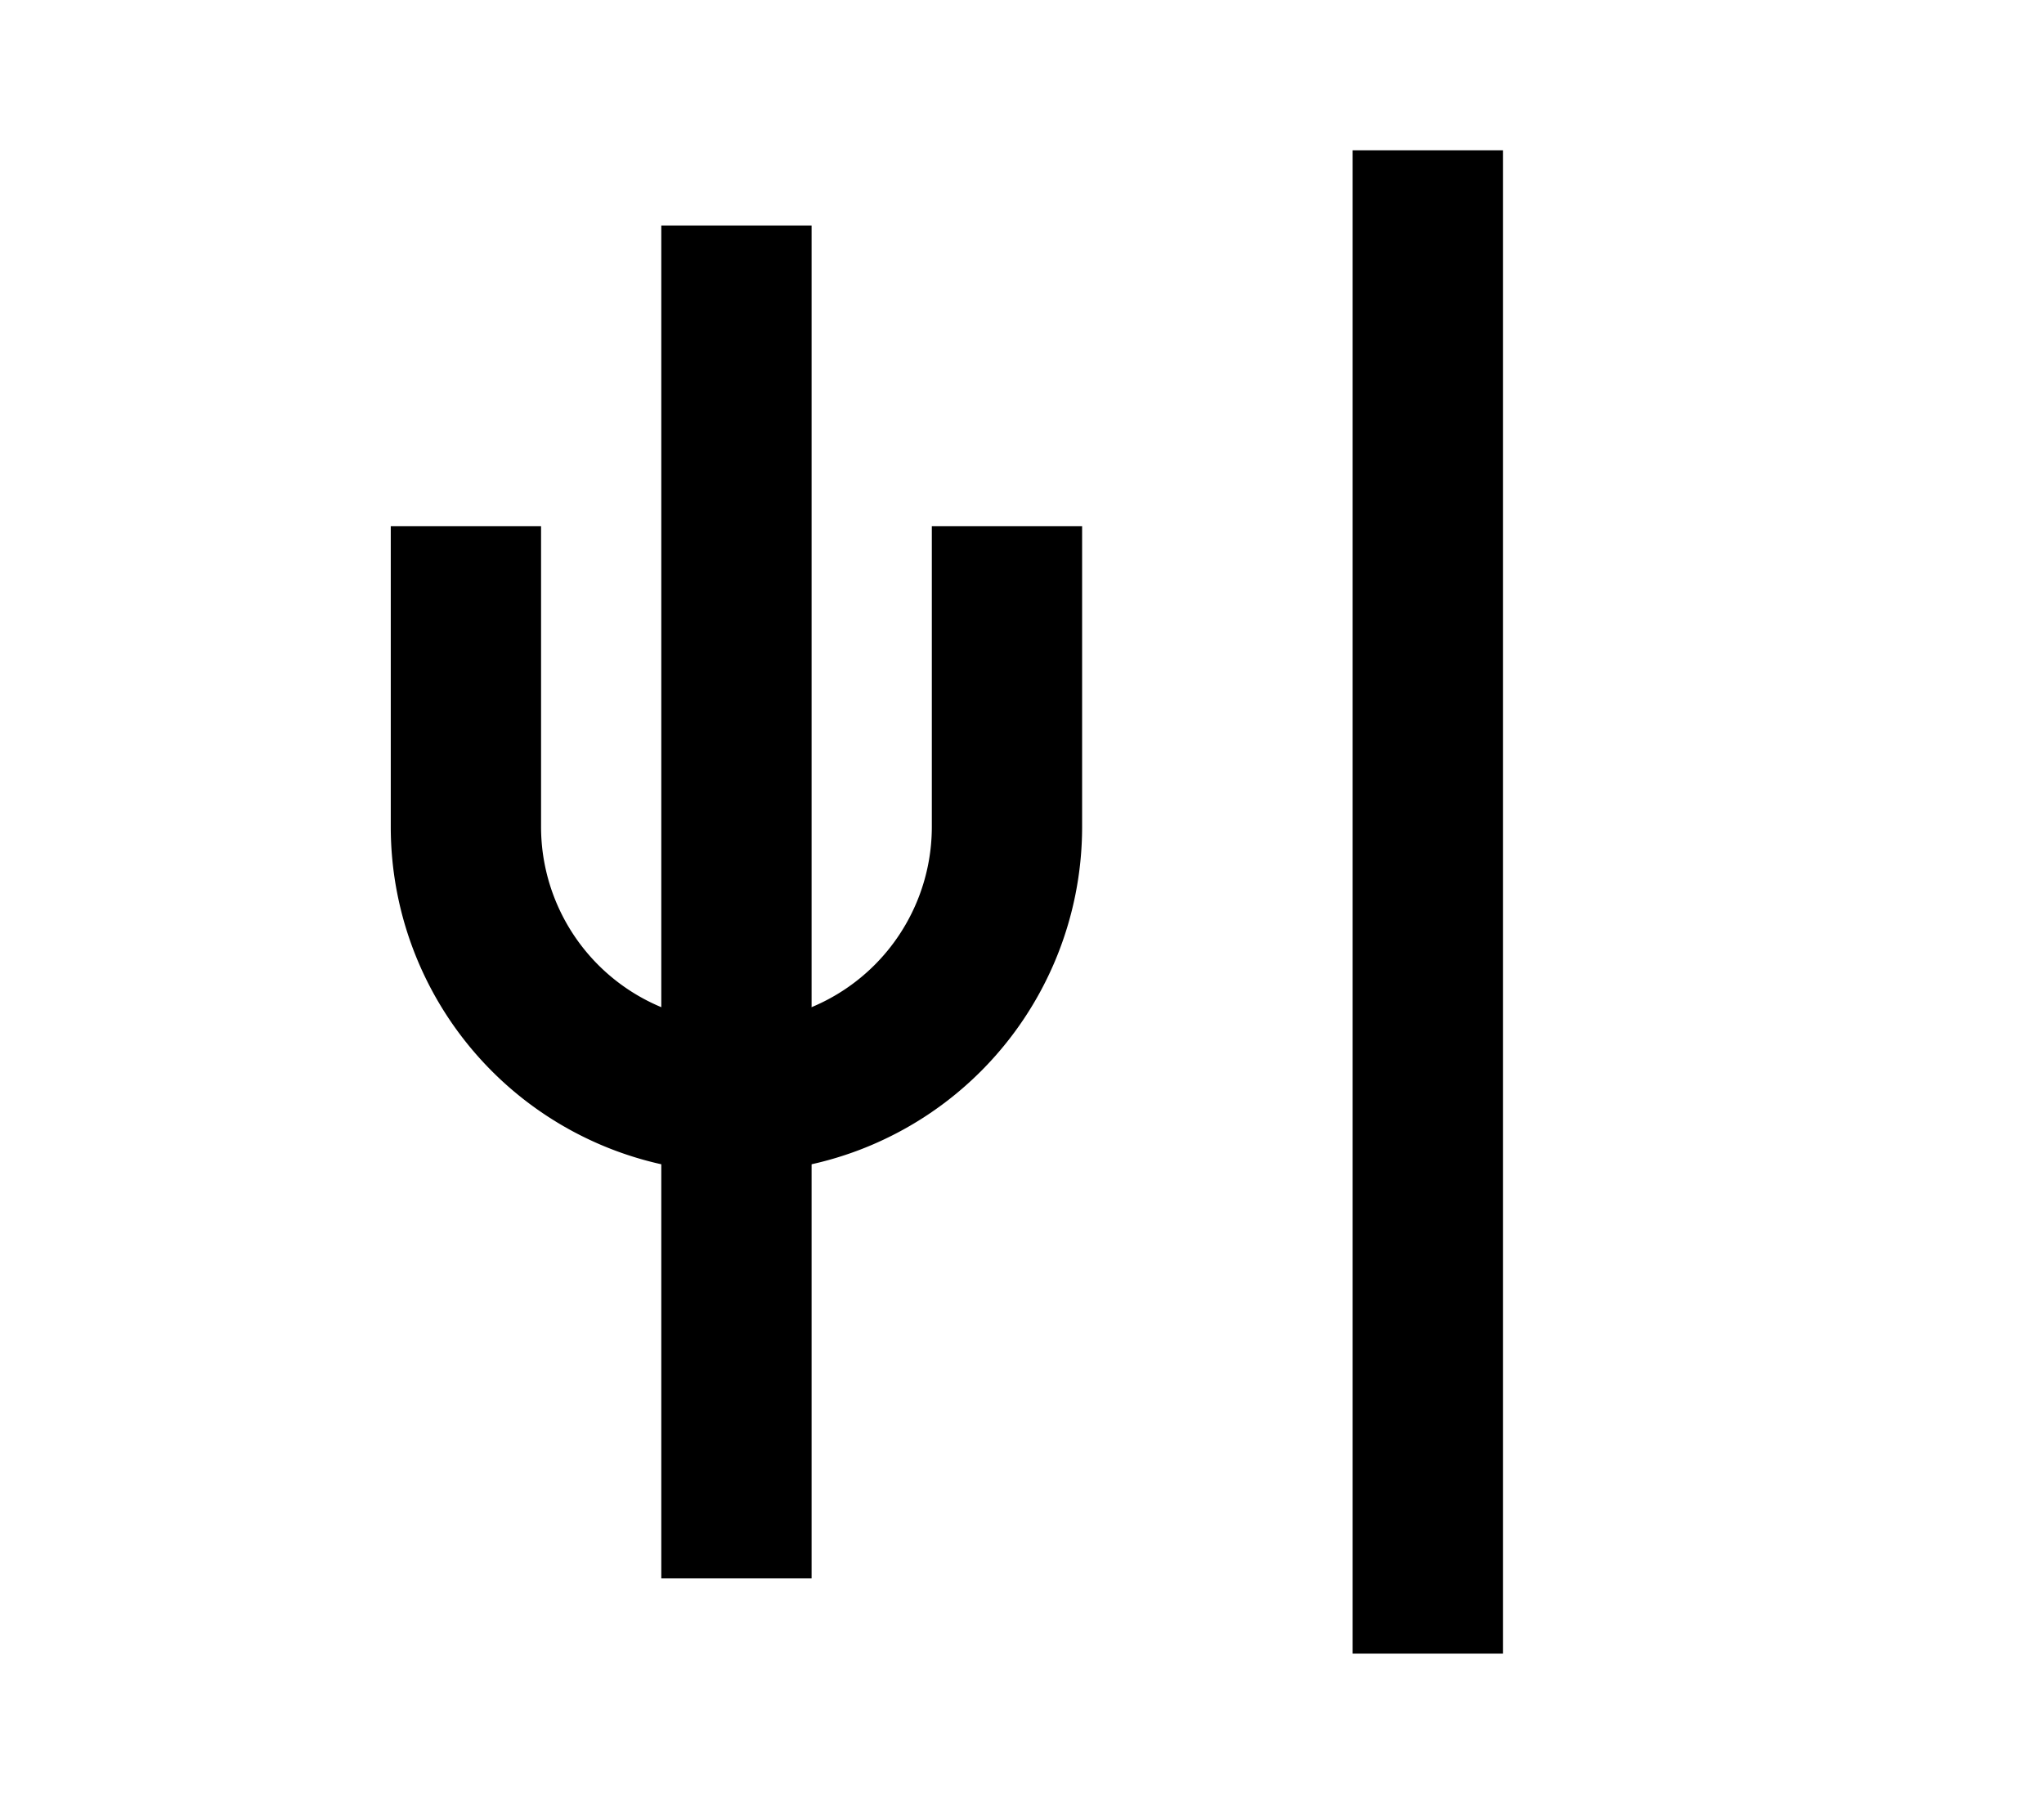 <?xml version="1.0" encoding="UTF-8"?>
<svg width="136mm" height="120mm" version="1.1" viewBox="0 0 136 120" xmlns="http://www.w3.org/2000/svg">
    <g stroke="#000" stroke-width="10" fill="none">
        <g id="glyph">
            <path d="m67 35 0 20a18 18 0 0 1-36 0l0 -20"></path>
            <path d="m49 15v90"></path>
            <path d="m95 10v100"></path>
        </g>
    </g>
</svg>